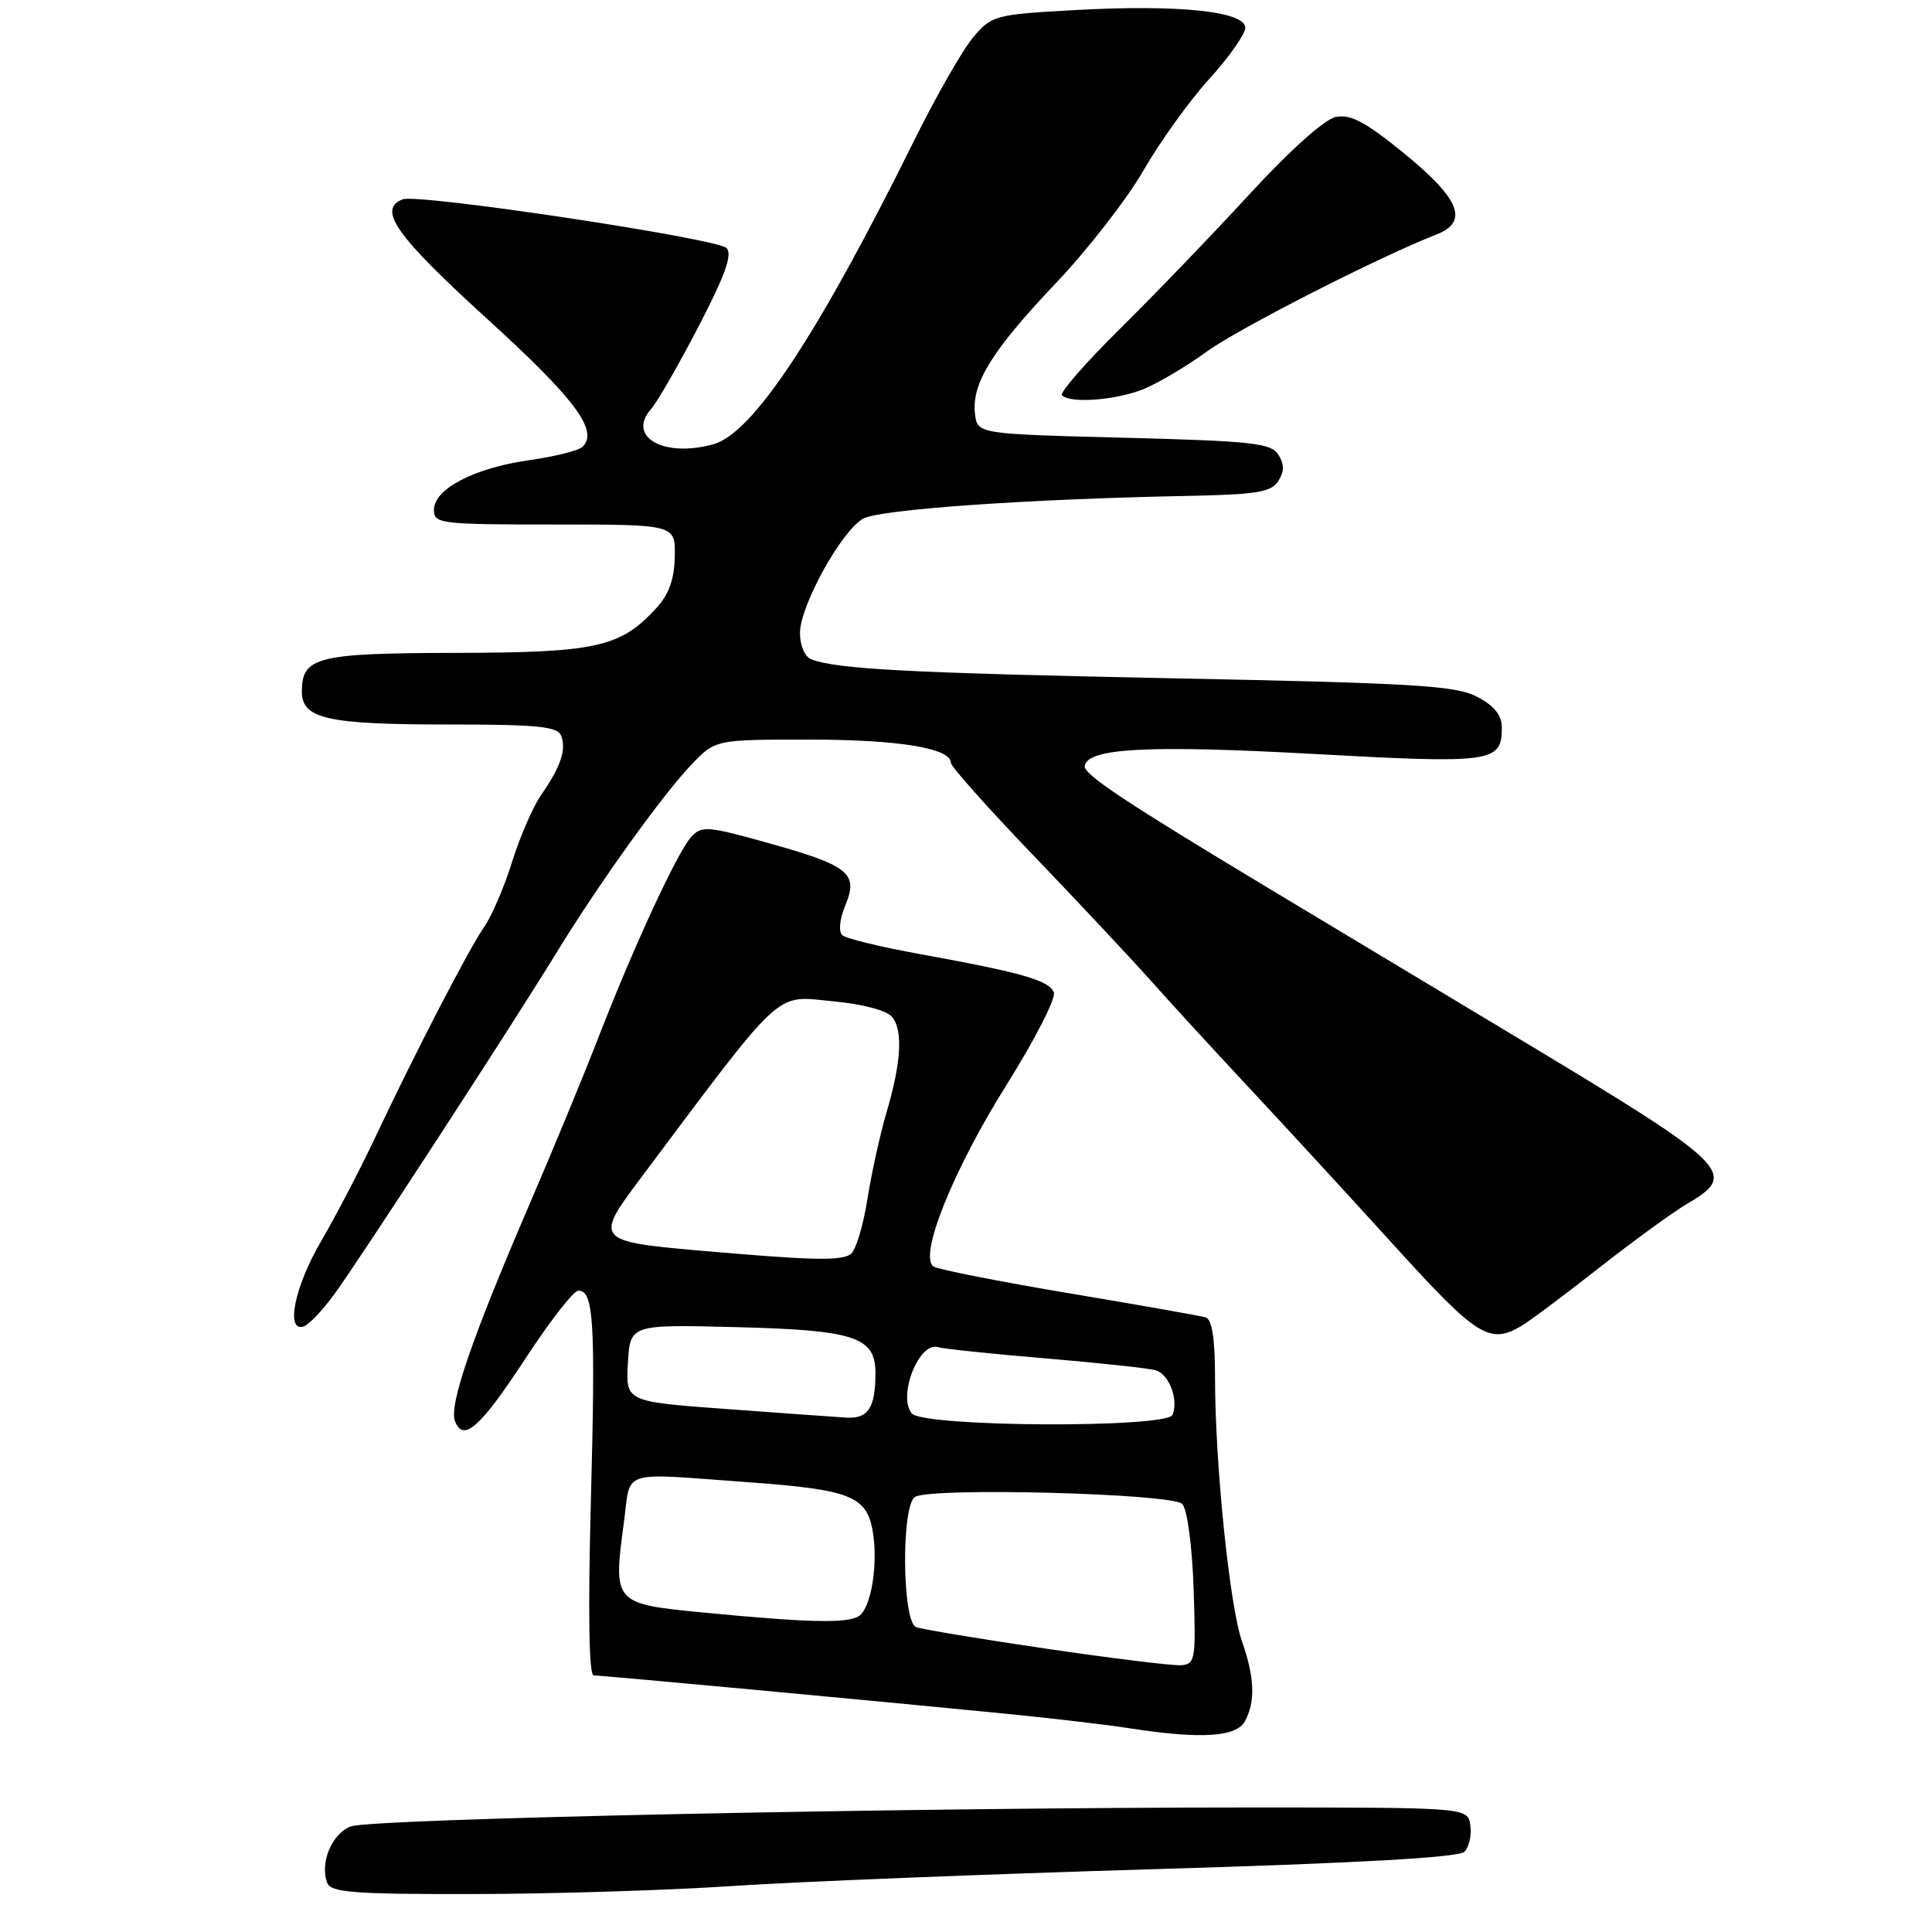 <?xml version="1.0" encoding="UTF-8" standalone="no"?>
<!DOCTYPE svg PUBLIC "-//W3C//DTD SVG 1.1//EN" "http://www.w3.org/Graphics/SVG/1.1/DTD/svg11.dtd" >
<svg xmlns="http://www.w3.org/2000/svg" xmlns:xlink="http://www.w3.org/1999/xlink" version="1.1" viewBox="0 0 256 256">
 <g >
 <path fill="currentColor"
d=" M 97.00 249.91 C 105.53 249.34 130.59 248.34 152.70 247.68 C 179.88 246.88 193.27 246.13 194.04 245.37 C 194.66 244.74 195.02 243.17 194.83 241.87 C 194.50 239.50 194.50 239.50 165.50 239.50 C 120.01 239.50 49.15 240.99 46.48 242.01 C 43.97 242.96 42.35 246.86 43.36 249.50 C 43.85 250.76 46.92 251.00 62.72 250.97 C 73.05 250.96 88.47 250.48 97.00 249.91 Z  M 164.96 228.07 C 166.37 225.45 166.25 222.29 164.56 217.46 C 162.93 212.78 161.01 194.02 161.00 182.72 C 161.00 177.36 160.61 174.82 159.75 174.56 C 159.06 174.35 150.94 172.92 141.69 171.37 C 132.45 169.82 124.36 168.22 123.72 167.83 C 121.65 166.55 126.27 155.06 133.44 143.64 C 137.14 137.73 139.94 132.27 139.64 131.51 C 139.03 129.91 135.42 128.88 122.00 126.44 C 116.78 125.50 112.10 124.36 111.61 123.92 C 111.09 123.45 111.25 121.80 112.00 119.99 C 113.78 115.71 112.53 114.71 101.78 111.70 C 93.71 109.44 92.96 109.39 91.58 110.91 C 89.74 112.94 83.95 125.46 79.28 137.50 C 77.37 142.45 73.18 152.57 69.98 160.00 C 62.51 177.36 59.48 186.20 60.28 188.29 C 61.39 191.17 63.63 189.17 69.67 179.94 C 72.88 175.04 76.01 171.02 76.63 171.02 C 78.67 170.99 78.92 175.06 78.30 198.69 C 77.90 213.56 78.04 222.00 78.66 222.00 C 79.76 222.00 116.84 225.45 133.50 227.10 C 139.55 227.70 146.75 228.55 149.50 228.98 C 159.04 230.47 163.83 230.19 164.96 228.07 Z  M 201.56 175.71 C 202.69 175.05 207.34 171.57 211.88 168.00 C 216.43 164.43 221.69 160.60 223.57 159.50 C 230.38 155.52 229.34 154.51 201.50 137.77 C 191.05 131.49 176.43 122.70 169.00 118.24 C 149.15 106.31 143.57 102.62 143.73 101.50 C 144.08 99.13 152.08 98.70 173.83 99.89 C 197.83 101.21 199.00 101.05 199.00 96.40 C 199.00 94.77 198.01 93.53 195.75 92.34 C 192.93 90.85 187.57 90.52 155.50 89.88 C 120.41 89.17 110.91 88.67 107.49 87.36 C 106.64 87.03 106.00 85.53 106.00 83.88 C 106.00 80.28 111.46 70.39 114.36 68.73 C 116.49 67.50 136.21 66.12 157.38 65.71 C 166.50 65.53 168.44 65.22 169.37 63.75 C 170.19 62.47 170.19 61.53 169.39 60.25 C 168.42 58.71 165.94 58.44 148.89 58.00 C 129.50 57.50 129.50 57.50 129.19 54.82 C 128.73 50.82 131.43 46.45 139.90 37.53 C 144.10 33.11 149.33 26.38 151.52 22.58 C 153.71 18.77 157.64 13.31 160.25 10.44 C 162.86 7.57 165.00 4.53 165.00 3.68 C 165.00 1.50 156.17 0.58 142.54 1.33 C 131.85 1.92 131.42 2.03 128.97 4.92 C 127.57 6.56 124.03 12.76 121.09 18.70 C 108.35 44.43 99.76 57.42 94.52 58.87 C 87.96 60.68 83.03 57.90 86.26 54.21 C 87.09 53.27 89.93 48.33 92.57 43.24 C 96.10 36.45 97.08 33.68 96.27 32.87 C 94.98 31.58 55.41 25.63 53.37 26.41 C 49.97 27.72 52.44 31.22 64.45 42.16 C 76.21 52.86 79.35 57.05 77.20 59.20 C 76.70 59.70 73.51 60.50 70.11 60.98 C 62.83 62.01 57.50 64.79 57.50 67.56 C 57.50 69.40 58.32 69.50 73.50 69.50 C 89.50 69.50 89.50 69.50 89.41 73.76 C 89.35 76.80 88.63 78.78 86.91 80.64 C 82.18 85.77 78.99 86.48 60.38 86.51 C 41.95 86.55 40.00 87.04 40.00 91.65 C 40.00 95.25 43.35 96.00 59.46 96.00 C 71.27 96.00 73.89 96.26 74.36 97.50 C 75.07 99.33 74.30 101.60 71.70 105.34 C 70.62 106.90 68.89 110.89 67.86 114.19 C 66.83 117.50 65.16 121.39 64.14 122.85 C 62.11 125.77 55.09 139.32 49.58 151.00 C 47.63 155.12 44.46 161.20 42.53 164.50 C 39.02 170.50 37.80 176.56 40.25 175.76 C 40.94 175.53 42.78 173.58 44.35 171.42 C 47.80 166.68 67.85 135.85 73.68 126.33 C 79.33 117.10 87.81 105.28 91.65 101.28 C 94.80 98.00 94.80 98.00 107.25 98.00 C 119.08 98.00 126.00 99.14 126.00 101.08 C 126.00 101.56 130.87 107.03 136.82 113.23 C 142.77 119.43 149.84 126.97 152.54 130.00 C 155.23 133.03 161.28 139.61 165.97 144.63 C 170.66 149.65 179.22 158.96 185.00 165.33 C 195.68 177.09 197.40 178.17 201.56 175.71 Z  M 151.64 51.51 C 153.61 50.68 157.30 48.48 159.86 46.62 C 163.98 43.60 182.76 34.02 190.32 31.08 C 194.67 29.38 193.47 26.37 186.00 20.28 C 180.93 16.15 178.95 15.10 177.00 15.50 C 175.50 15.81 170.91 19.92 165.54 25.76 C 160.61 31.12 152.87 39.16 148.34 43.63 C 143.81 48.11 140.38 52.04 140.72 52.38 C 141.85 53.51 148.02 53.02 151.64 51.51 Z  M 138.64 218.46 C 129.91 217.18 122.15 215.89 121.39 215.60 C 119.53 214.88 119.40 199.49 121.25 198.35 C 123.35 197.05 155.32 197.89 156.65 199.28 C 157.32 199.98 157.96 204.75 158.16 210.50 C 158.48 219.91 158.38 220.51 156.50 220.65 C 155.40 220.73 147.36 219.74 138.64 218.46 Z  M 93.23 213.67 C 81.30 212.52 81.23 212.44 82.66 201.80 C 83.64 194.56 81.79 195.15 99.50 196.43 C 112.51 197.38 114.77 198.26 115.60 202.67 C 116.42 207.03 115.46 213.09 113.79 214.15 C 112.25 215.13 107.03 215.01 93.23 213.67 Z  M 120.82 187.29 C 118.90 184.97 121.81 177.68 124.32 178.51 C 124.97 178.72 131.35 179.39 138.50 179.99 C 145.65 180.59 152.24 181.30 153.14 181.57 C 154.91 182.10 156.17 185.40 155.38 187.46 C 154.68 189.27 122.33 189.10 120.82 187.29 Z  M 96.20 186.70 C 82.91 185.72 82.91 185.72 83.20 180.61 C 83.50 175.50 83.50 175.50 97.50 175.85 C 113.27 176.25 116.00 177.14 116.00 181.94 C 116.00 186.55 115.04 188.02 112.14 187.84 C 110.69 187.75 103.52 187.24 96.20 186.70 Z  M 92.25 165.67 C 79.28 164.54 78.91 164.12 84.30 156.91 C 104.19 130.35 102.48 131.93 110.42 132.68 C 114.29 133.04 117.49 133.89 118.20 134.74 C 119.68 136.52 119.42 140.85 117.44 147.50 C 116.63 150.25 115.49 155.41 114.92 158.98 C 114.36 162.54 113.35 165.79 112.69 166.21 C 111.28 167.11 107.42 167.00 92.25 165.67 Z "/>
</g>
</svg>
